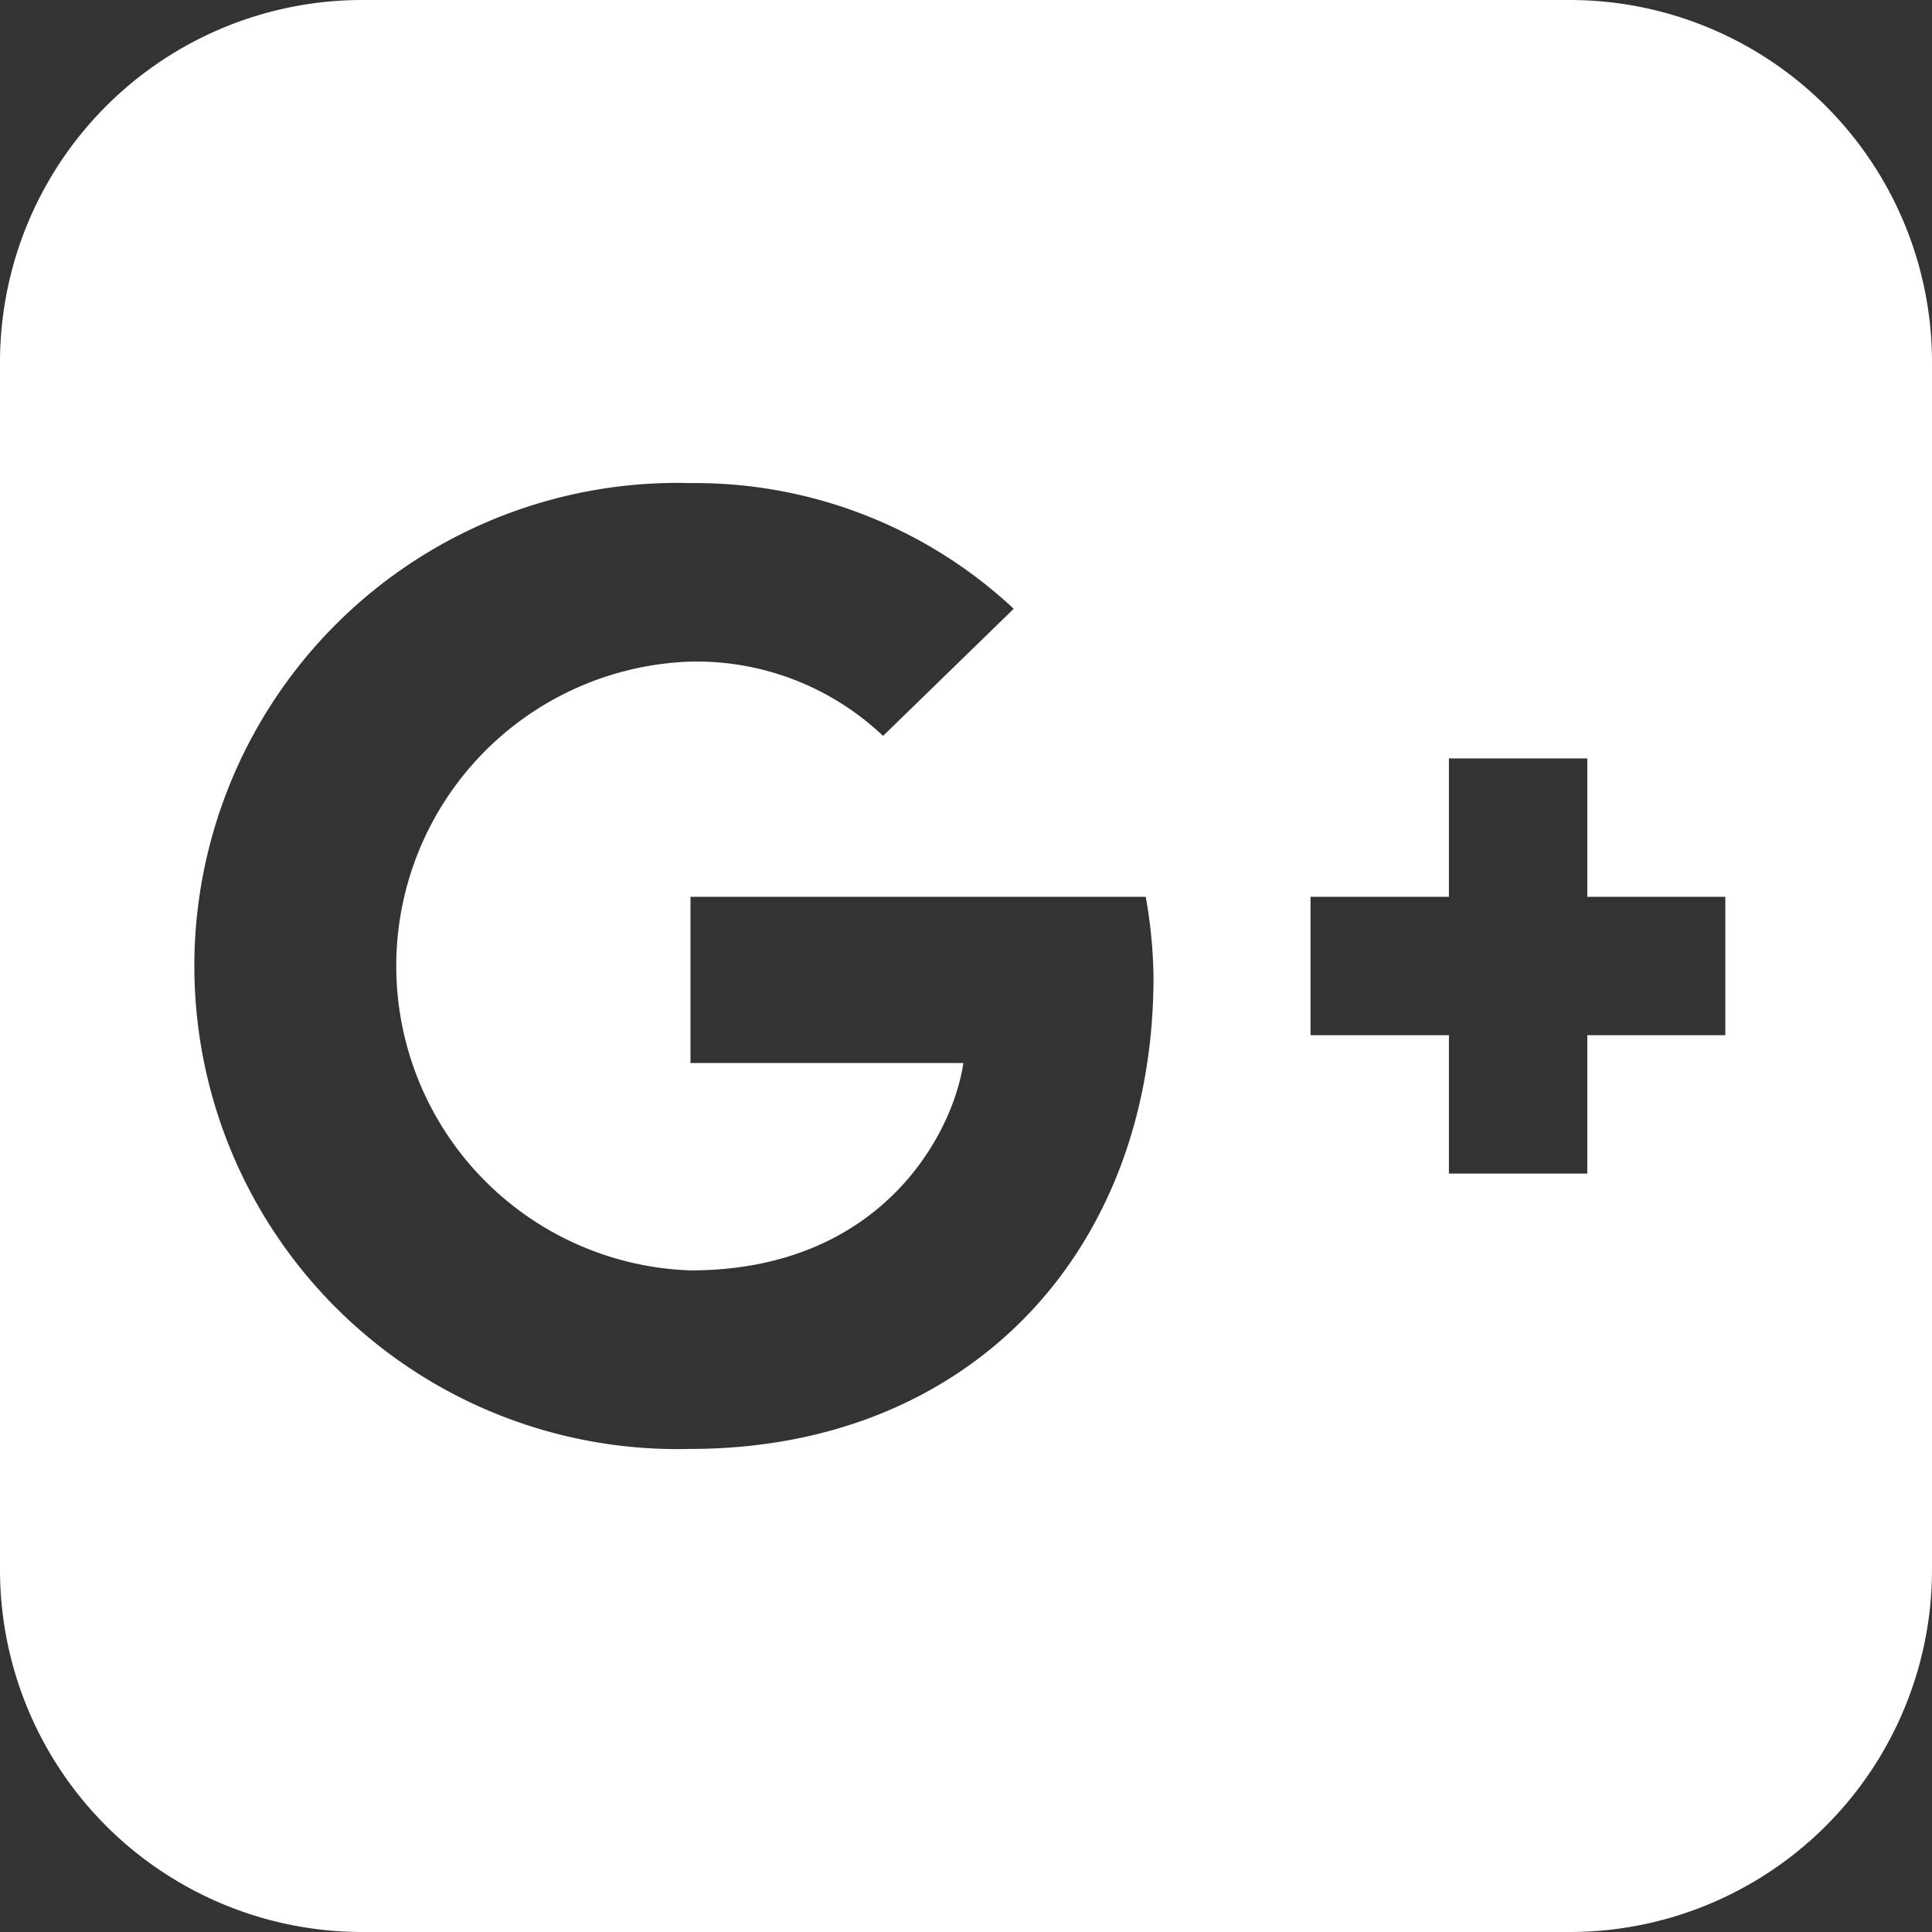 <svg xmlns="http://www.w3.org/2000/svg" viewBox="0 0 54.87 54.87"><rect x="0" y="0" width="54.87" height="54.87" fill="#333333" stroke="none"/><defs><style>.cls-1{fill:#fff}</style></defs><title>icon-googleplus</title><g id="Layer_2" data-name="Layer 2"><g id="social-media"><path class="cls-1" d="M54.87 44.58a10.29 10.29 0 0 1-10.29 10.29H10.29A10.29 10.29 0 0 1 0 44.58V10.29A10.29 10.29 0 0 1 10.29 0h34.29a10.29 10.29 0 0 1 10.29 10.29zM32.54 25.47H19.61v4.72h7.75c-.29 2-2.32 5.89-7.75 5.89a8.65 8.65 0 0 1 0-17.29 7.7 7.7 0 0 1 5.47 2.11l3.71-3.61a13.25 13.25 0 0 0-9.18-3.57 13.72 13.72 0 1 0 0 27.43c7.89 0 13.15-5.57 13.15-13.4a13.81 13.81 0 0 0-.22-2.28zM49 29.4v-3.93h-3.92v-3.93h-3.93v3.93h-3.93v3.93h3.93v3.93h3.93V29.4z" id="google-plus"/></g></g></svg>